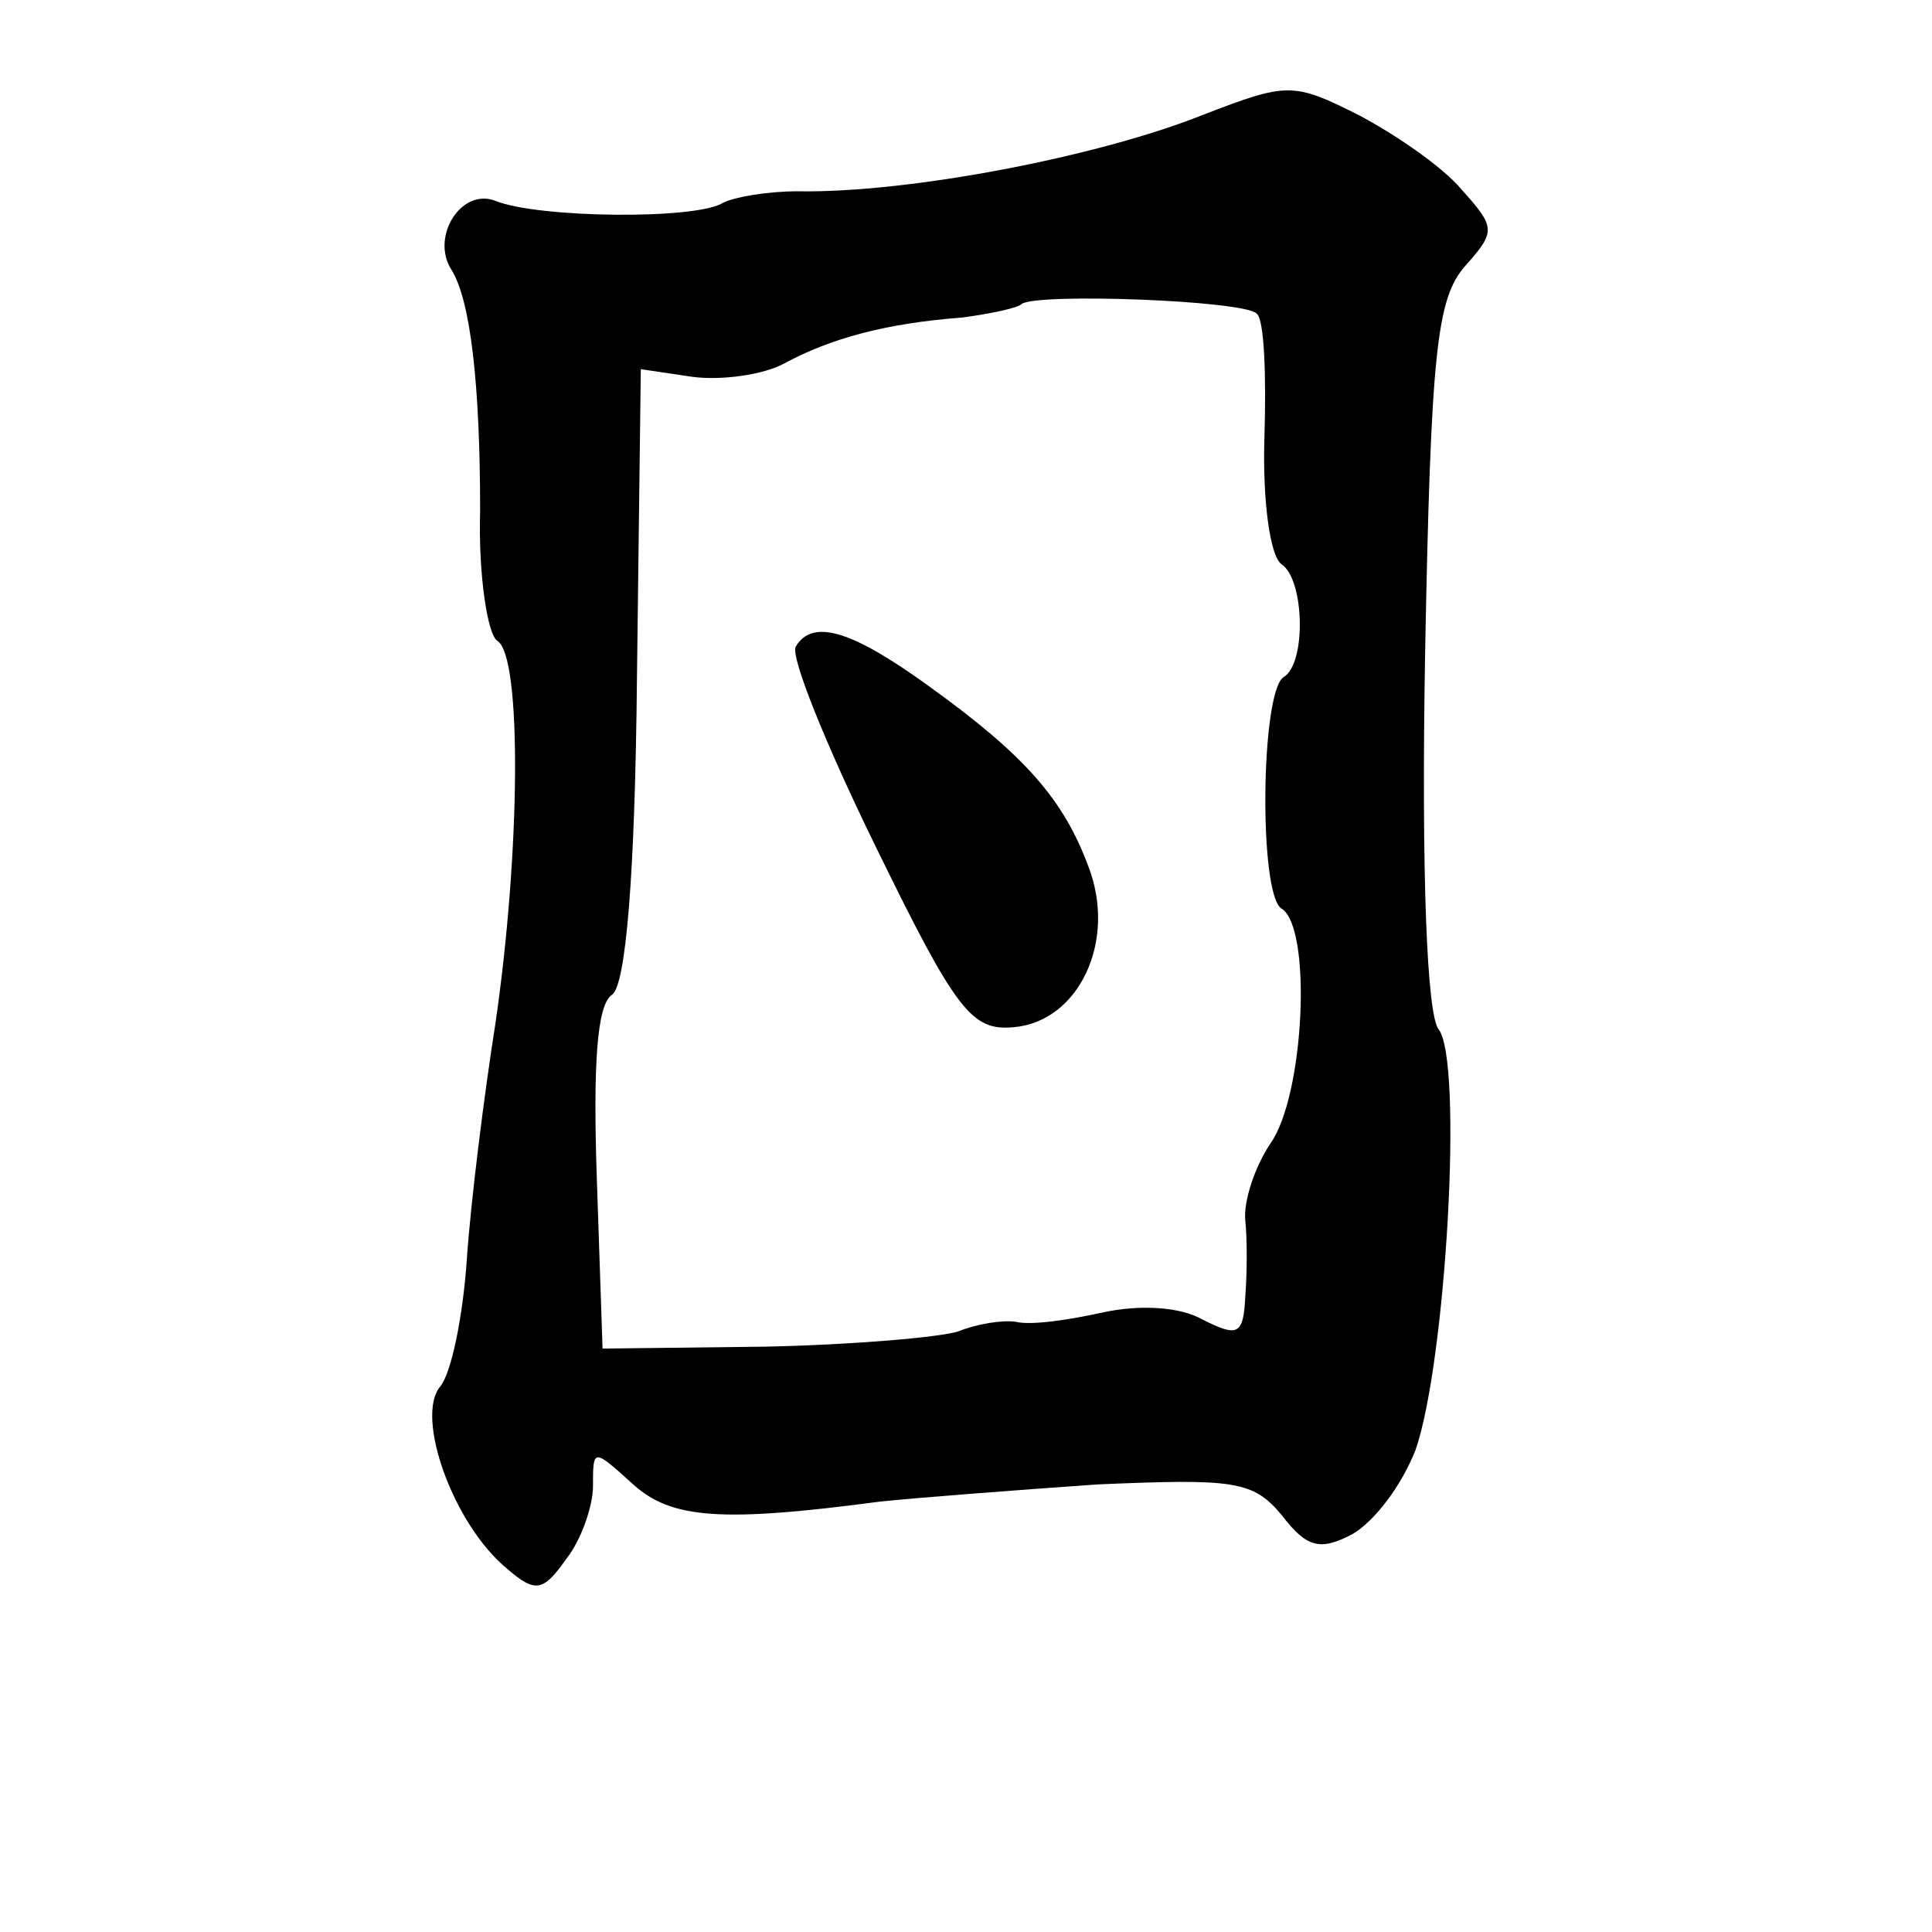 <?xml version="1.0" standalone="no"?>
<!DOCTYPE svg PUBLIC "-//W3C//DTD SVG 20010904//EN"
 "http://www.w3.org/TR/2001/REC-SVG-20010904/DTD/svg10.dtd">
<svg version="1.0" xmlns="http://www.w3.org/2000/svg"
 width="101pt" height="101pt" viewBox="0 0 101 101"
 preserveAspectRatio="xMidYMid meet">
<g transform="translate(0,101) scale(0.1,-0.1)"
fill="#000000" stroke="none">
<path d="M629 950 c-55 -22 -154 -41 -212 -40 -16 0 -33 -3 -39 -6 -14 -9 -97
-8 -119 1 -18 7 -34 -19 -23 -36 10 -16 15 -60 15 -126 -1 -34 4 -65 9 -68 13
-8 12 -111 -1 -200 -6 -38 -13 -94 -15 -124 -2 -29 -8 -59 -14 -66 -13 -16 7
-72 35 -95 15 -13 19 -12 31 5 8 10 14 28 14 38 0 20 0 20 21 1 20 -18 46 -20
129 -9 19 2 71 6 114 9 71 3 81 2 96 -16 13 -17 20 -19 37 -10 12 7 26 26 33
44 16 46 25 204 12 220 -6 8 -9 80 -7 196 3 158 6 186 21 203 16 18 16 20 -2
40 -10 12 -35 29 -54 39 -34 17 -37 17 -81 0z m28 -104 c4 -3 5 -33 4 -65 -1
-33 3 -62 9 -66 12 -8 13 -52 1 -59 -12 -8 -13 -114 -1 -121 16 -10 12 -98 -6
-123 -8 -12 -14 -30 -13 -40 1 -9 1 -27 0 -40 -1 -20 -4 -21 -22 -12 -12 7
-33 8 -52 4 -18 -4 -38 -7 -46 -5 -7 1 -20 -1 -30 -5 -9 -3 -54 -7 -101 -8
l-85 -1 -3 89 c-2 59 0 91 8 96 7 5 12 60 13 167 l2 160 27 -4 c15 -2 37 1 48
7 24 13 53 21 93 24 15 2 29 5 31 7 7 6 117 2 123 -5z"/>
<path d="M416 672 c-3 -5 16 -52 42 -105 42 -86 50 -96 72 -94 34 3 54 45 39
84 -13 35 -33 58 -83 94 -40 29 -61 36 -70 21z"/>
</g>
</svg>
